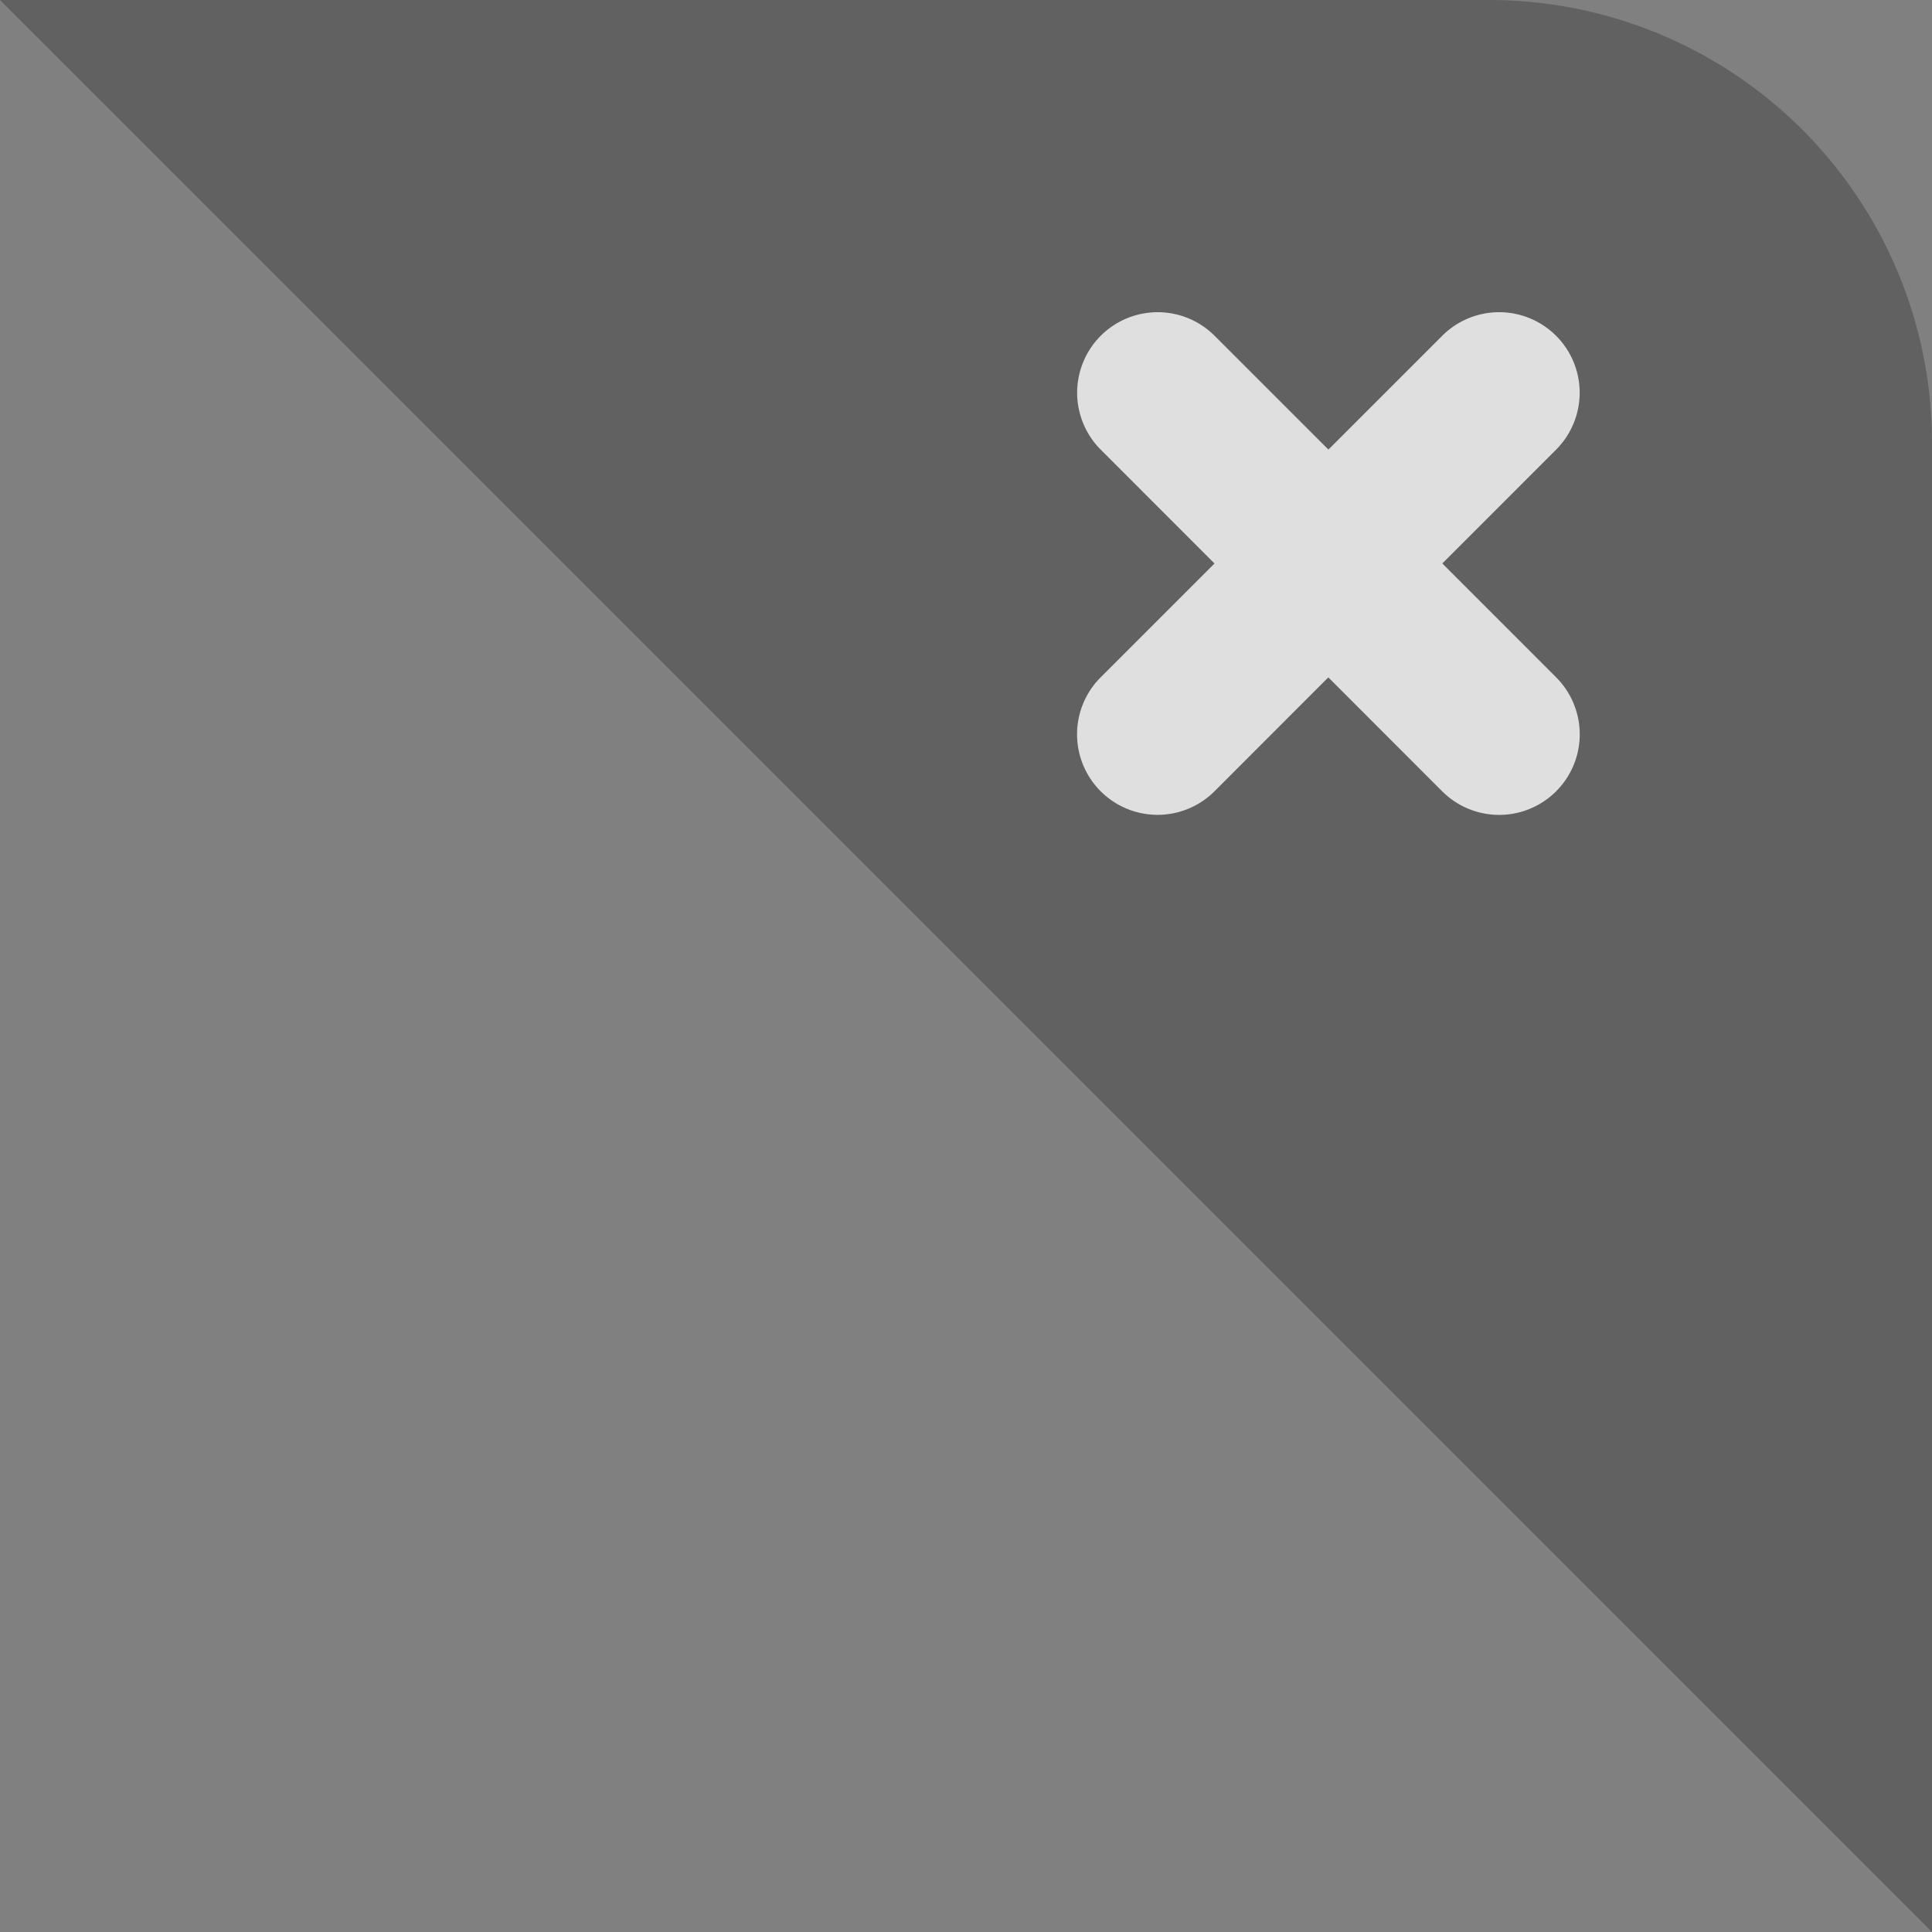 <svg xmlns="http://www.w3.org/2000/svg" width="48" height="48" viewBox="0 0 48 48"><rect x="0" y="0" width="48" height="48" fill="#808080" stroke="none"/><defs><style>.a{opacity:0.24;}.b{fill:#fff;opacity:0.8;}</style></defs><g transform="translate(-671 -1117)"><path class="a" d="M0,0H37A11,11,0,0,1,48,11V48Z" transform="translate(671 1117)"/><path class="b" d="M19893.9,269.73l-2.828-2.83-2.828,2.83a2,2,0,0,1-2.828-2.831l2.828-2.828-2.828-2.83a2,2,0,1,1,2.832-2.826l2.826,2.826,2.826-2.826a2,2,0,1,1,2.832,2.826l-2.828,2.829,2.828,2.829a2,2,0,0,1-2.832,2.831Z" transform="translate(-19187.07 866.929)"/></g></svg>